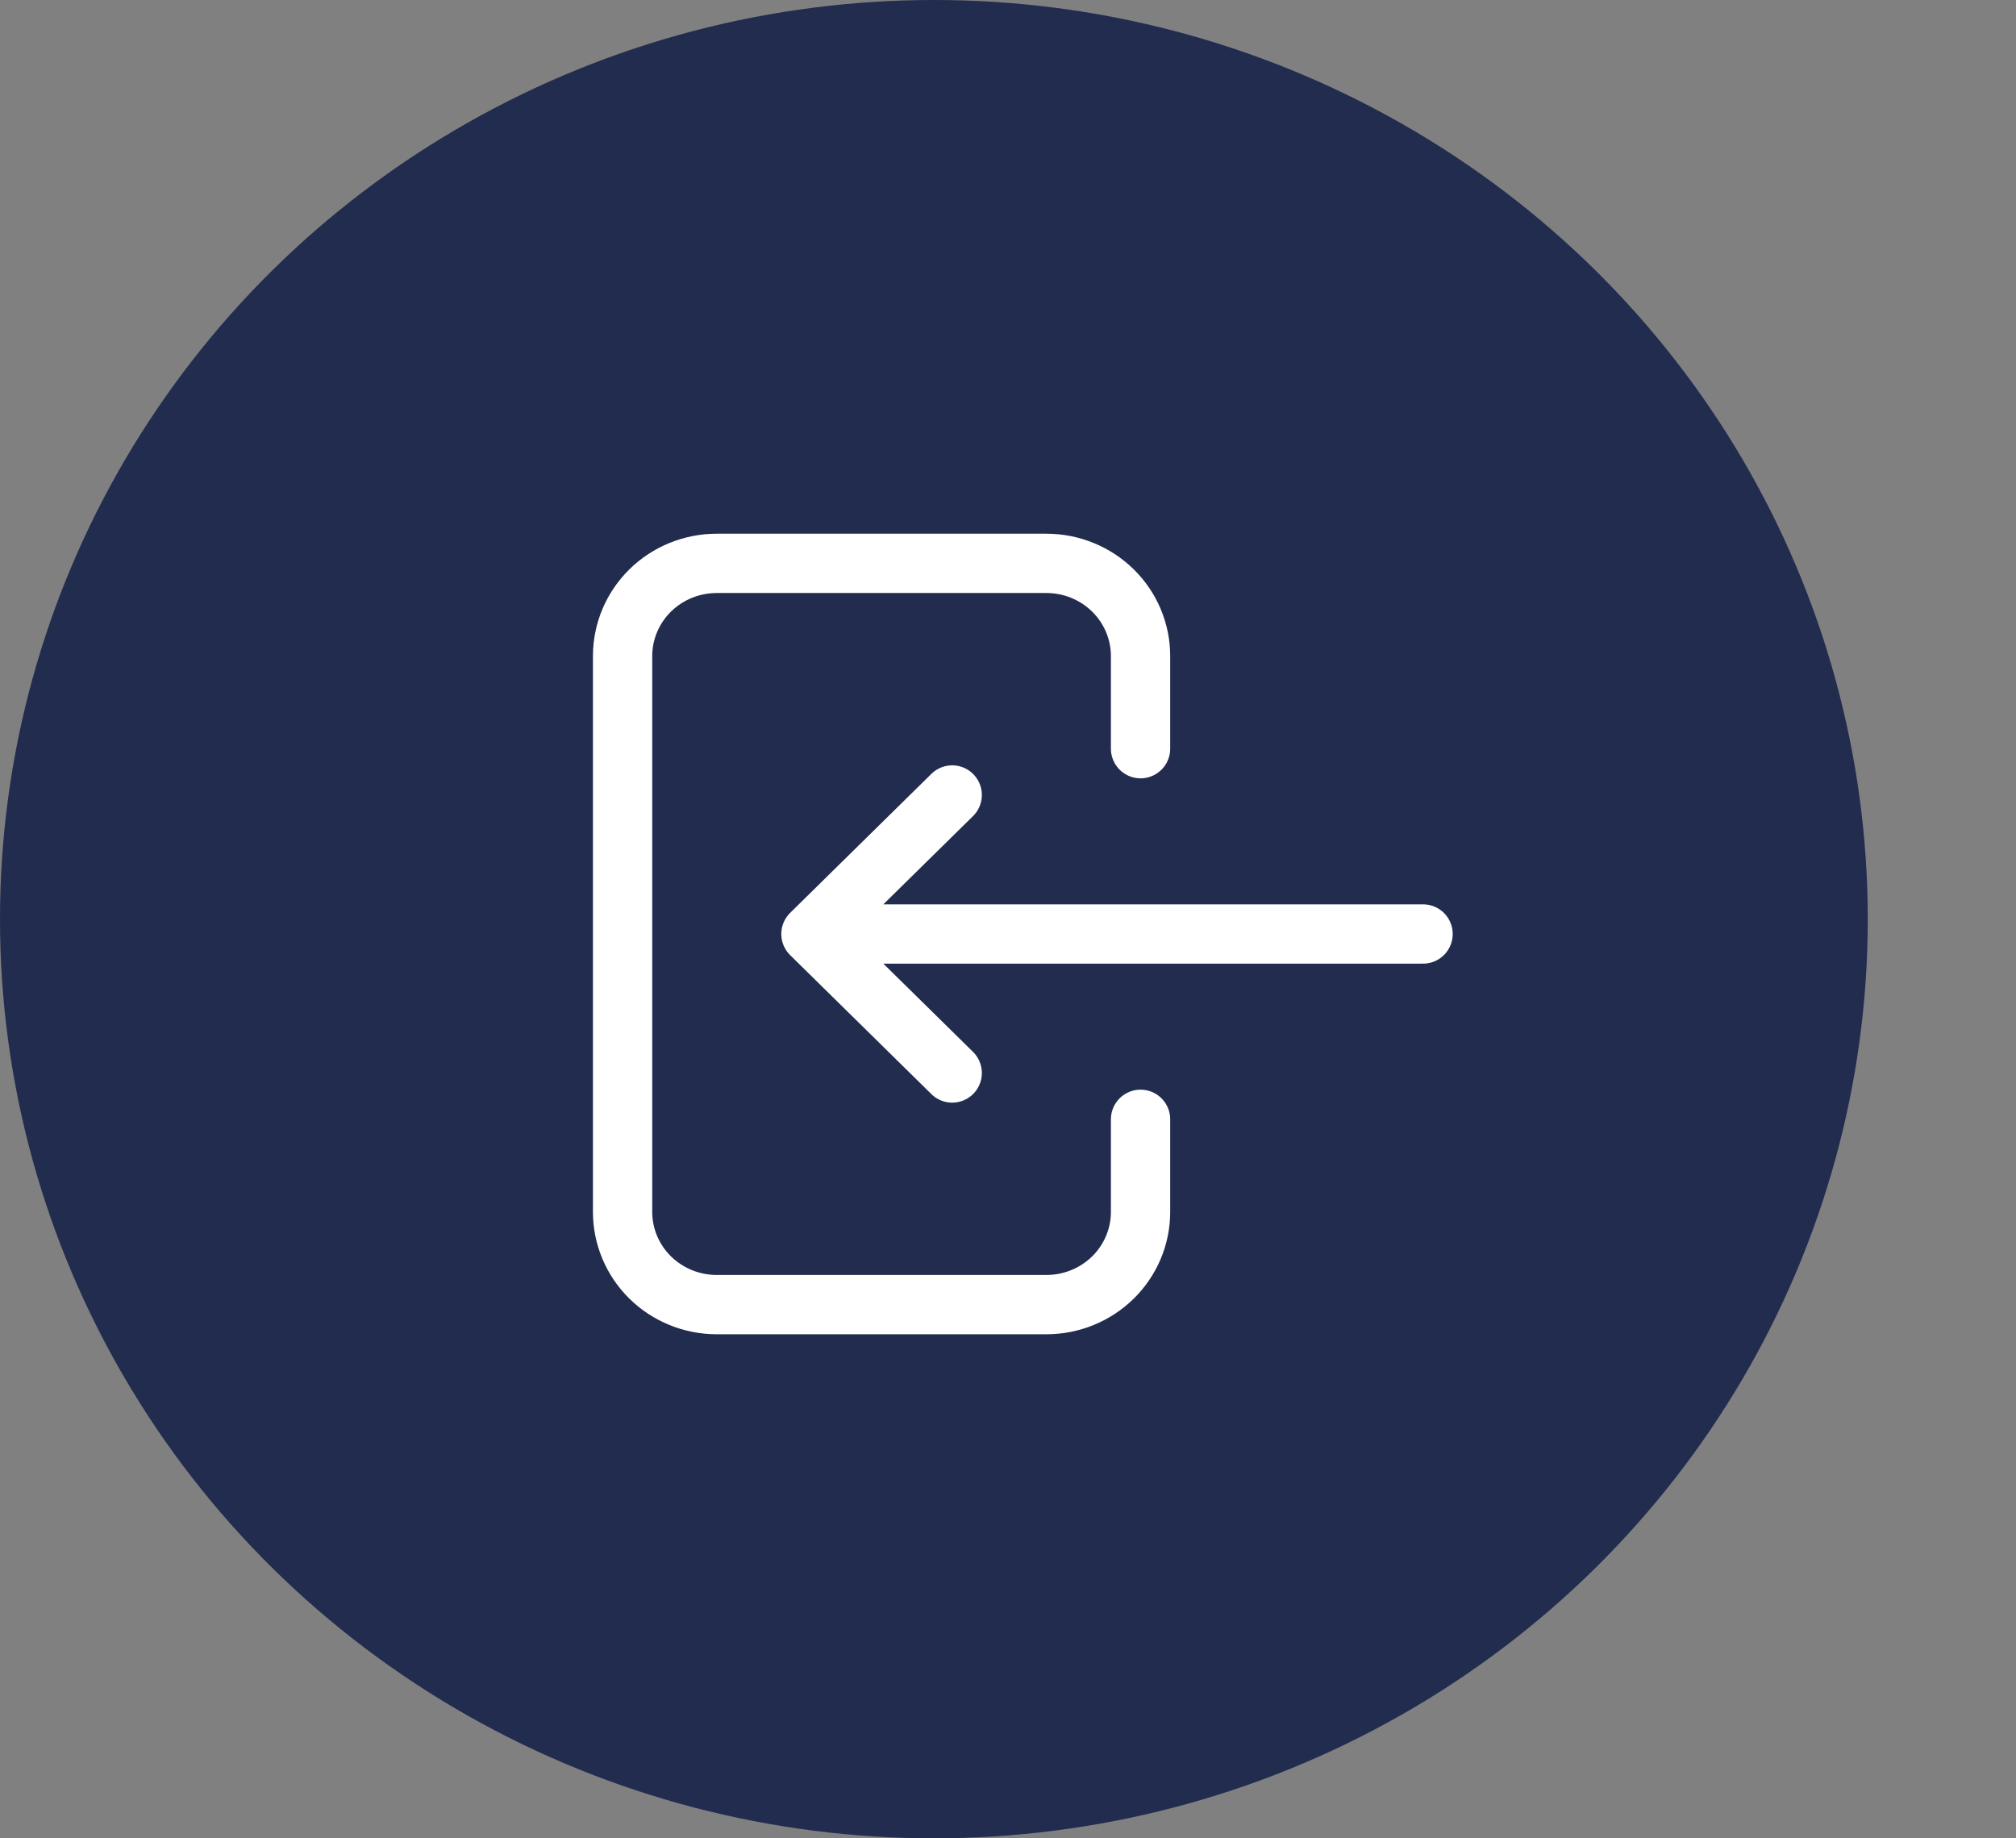 <svg width="68" height="62" viewBox="0 0 68 62" fill="none" xmlns="http://www.w3.org/2000/svg">
<rect x="0" y="0" width="68" height="62" fill="#808080" stroke="none"/>
<ellipse cx="31.5" cy="31" rx="31.5" ry="31" fill="#212C4F"/>
<path d="M38.471 25.25V22.125C38.471 21.296 38.136 20.501 37.54 19.915C36.944 19.329 36.137 19 35.294 19H24.177C23.334 19 22.526 19.329 21.93 19.915C21.335 20.501 21 21.296 21 22.125V40.875C21 41.704 21.335 42.499 21.93 43.085C22.526 43.671 23.334 44 24.177 44H35.294C36.137 44 36.944 43.671 37.54 43.085C38.136 42.499 38.471 41.704 38.471 40.875V37.75M48 31.5H27.353M27.353 31.5L32.118 26.812M27.353 31.5L32.118 36.188" stroke="white" stroke-width="2" stroke-linecap="round" stroke-linejoin="round"/>
</svg>
